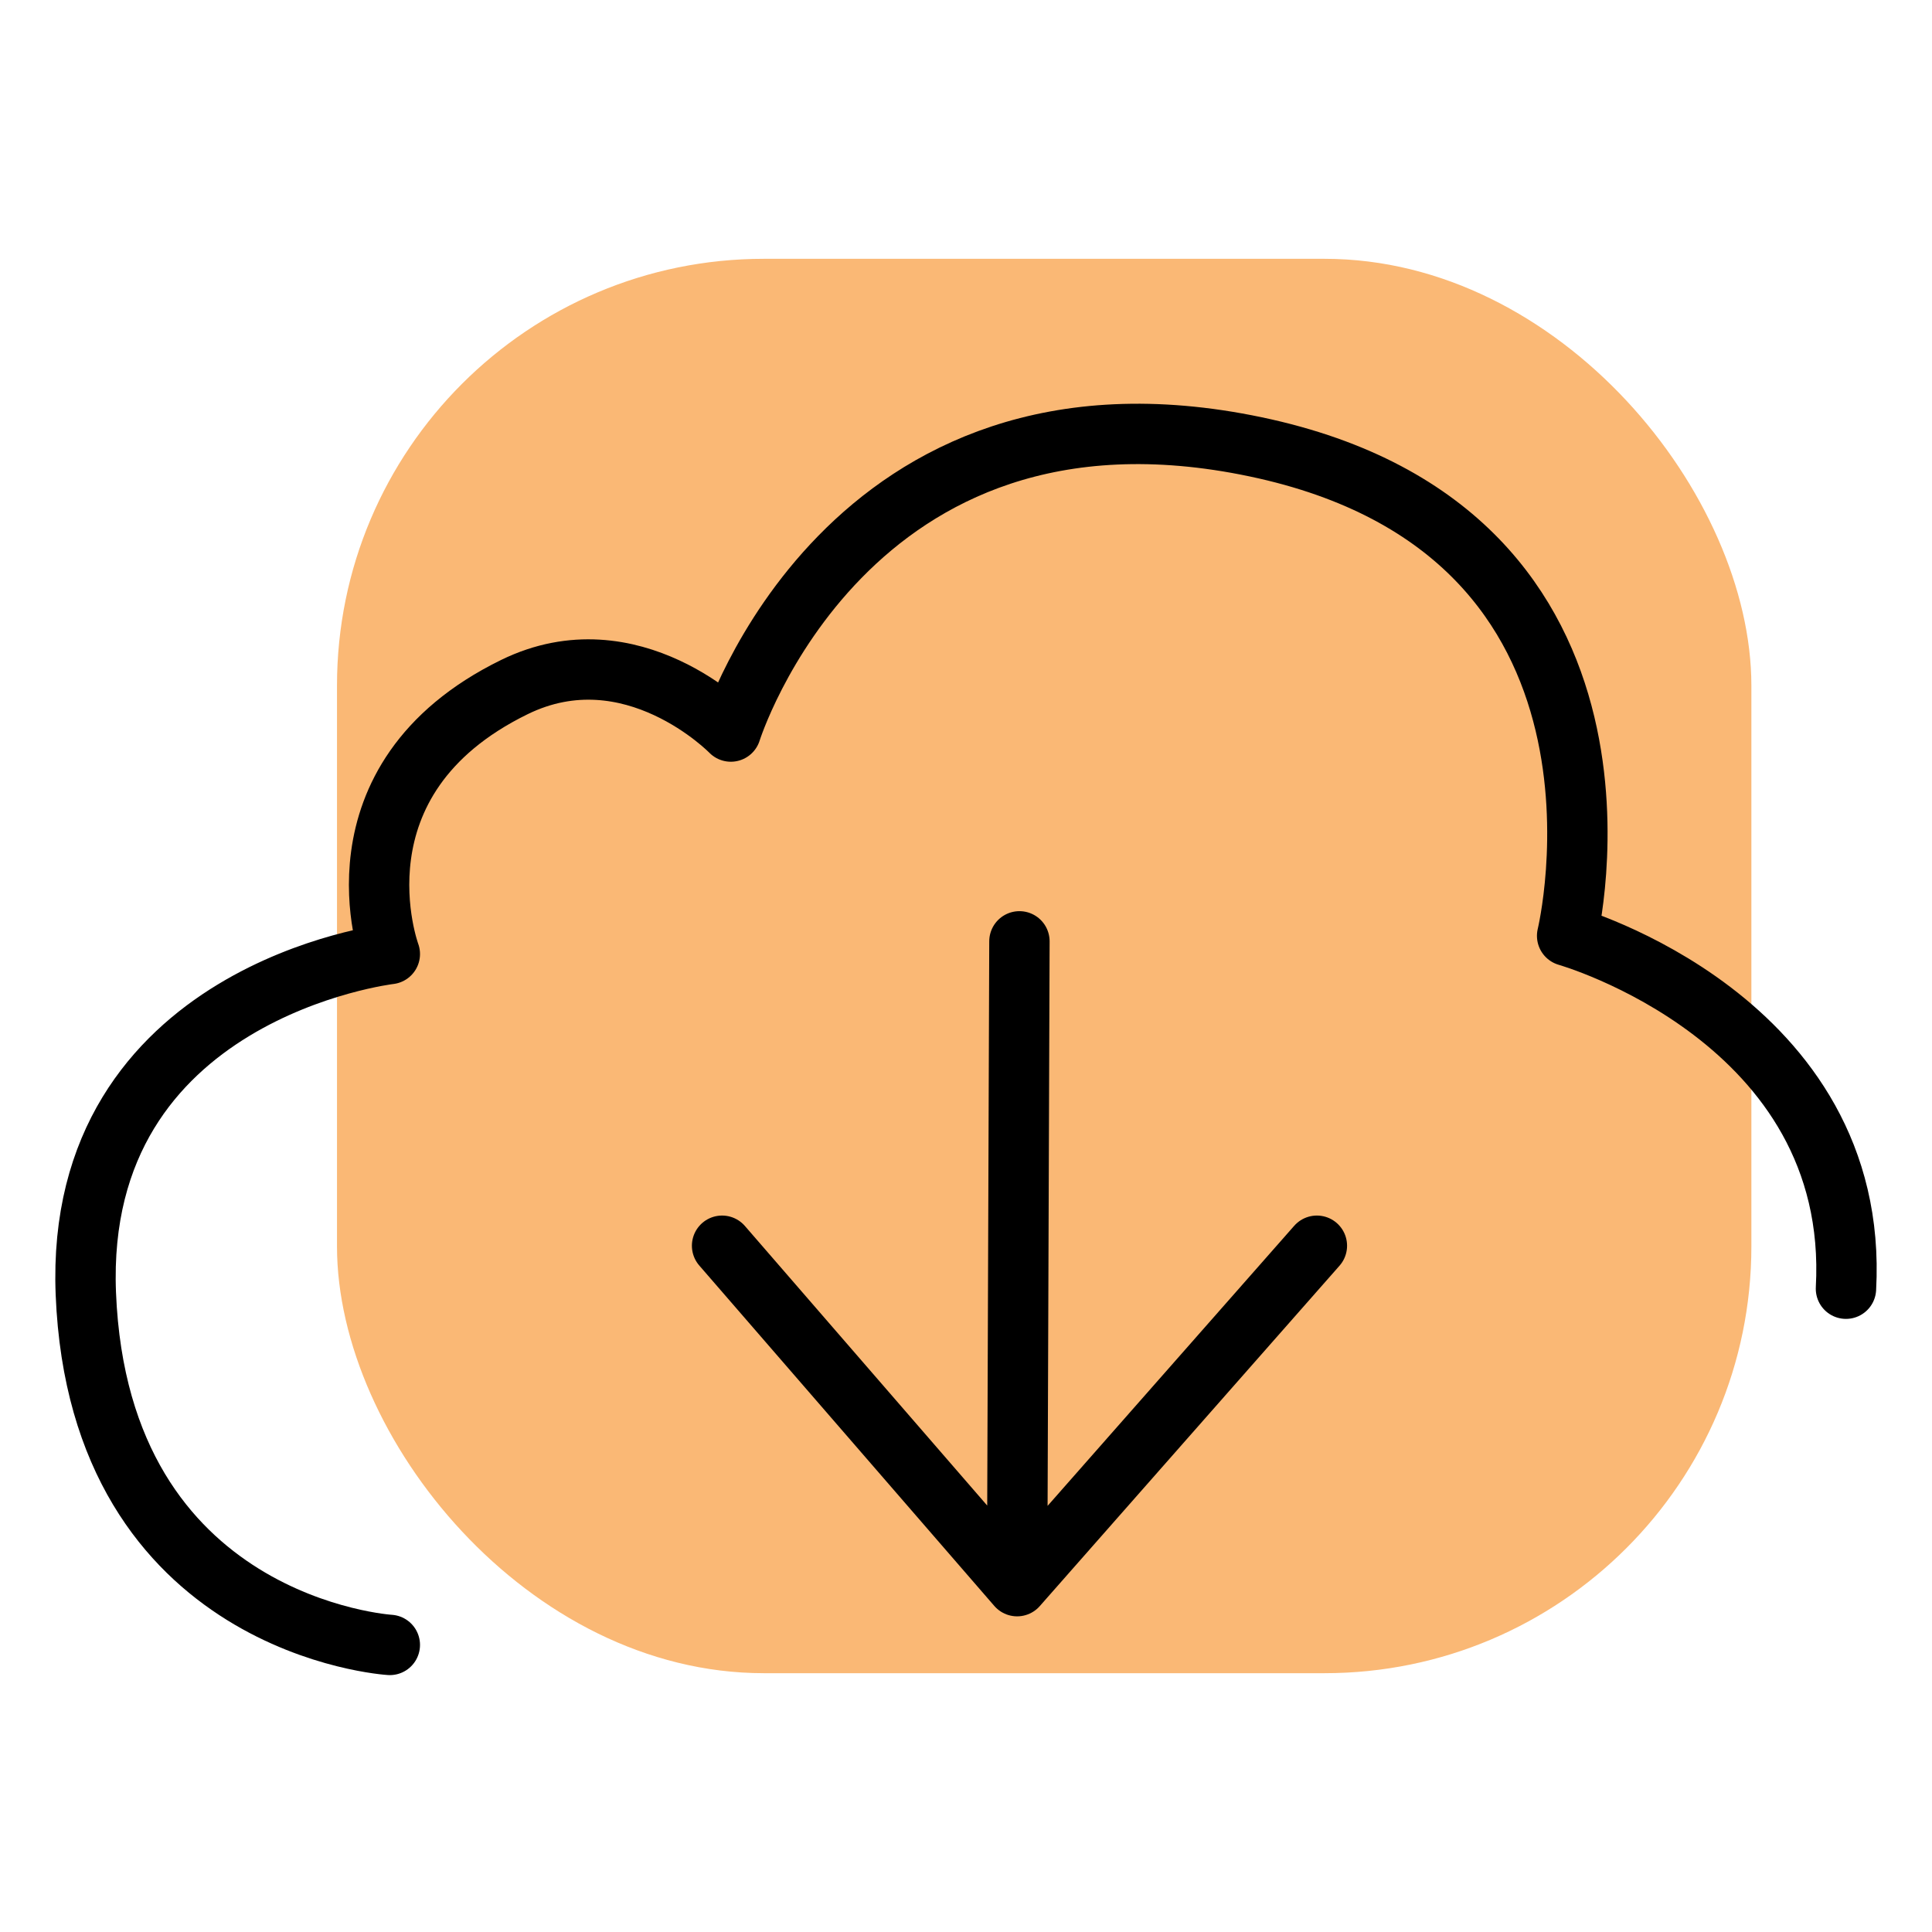 <svg xmlns="http://www.w3.org/2000/svg" viewBox="0 0 192 192"><defs><style>.cls-1{fill:#fab875;}.cls-2{fill:none;stroke:#000;stroke-linecap:round;stroke-linejoin:round;stroke-width:6px;}</style></defs><title>idm_plus</title><g id="Mk2_Backdrop"><rect class="cls-1" x="33.49" y="25.72" width="140.56" height="140.56" rx="42.42"/></g><g id="Mk2_Symbol"><path class="cls-2" d="M38.74,163.47S9.86,161.71,8.53,128.55C7.33,98.49,38.74,94.81,38.74,94.81S32.29,77.49,51.12,68.28C62.8,62.57,72.63,72.7,72.63,72.7s11.5-36.84,52.17-28.29S155.74,93,155.74,93s29.18,8.25,27.71,35.07"/><path class="cls-2" d="M130.87,123.8l-29.79,33.83L71.76,123.8m29.55-30.25-.23,64.08"/></g></svg>